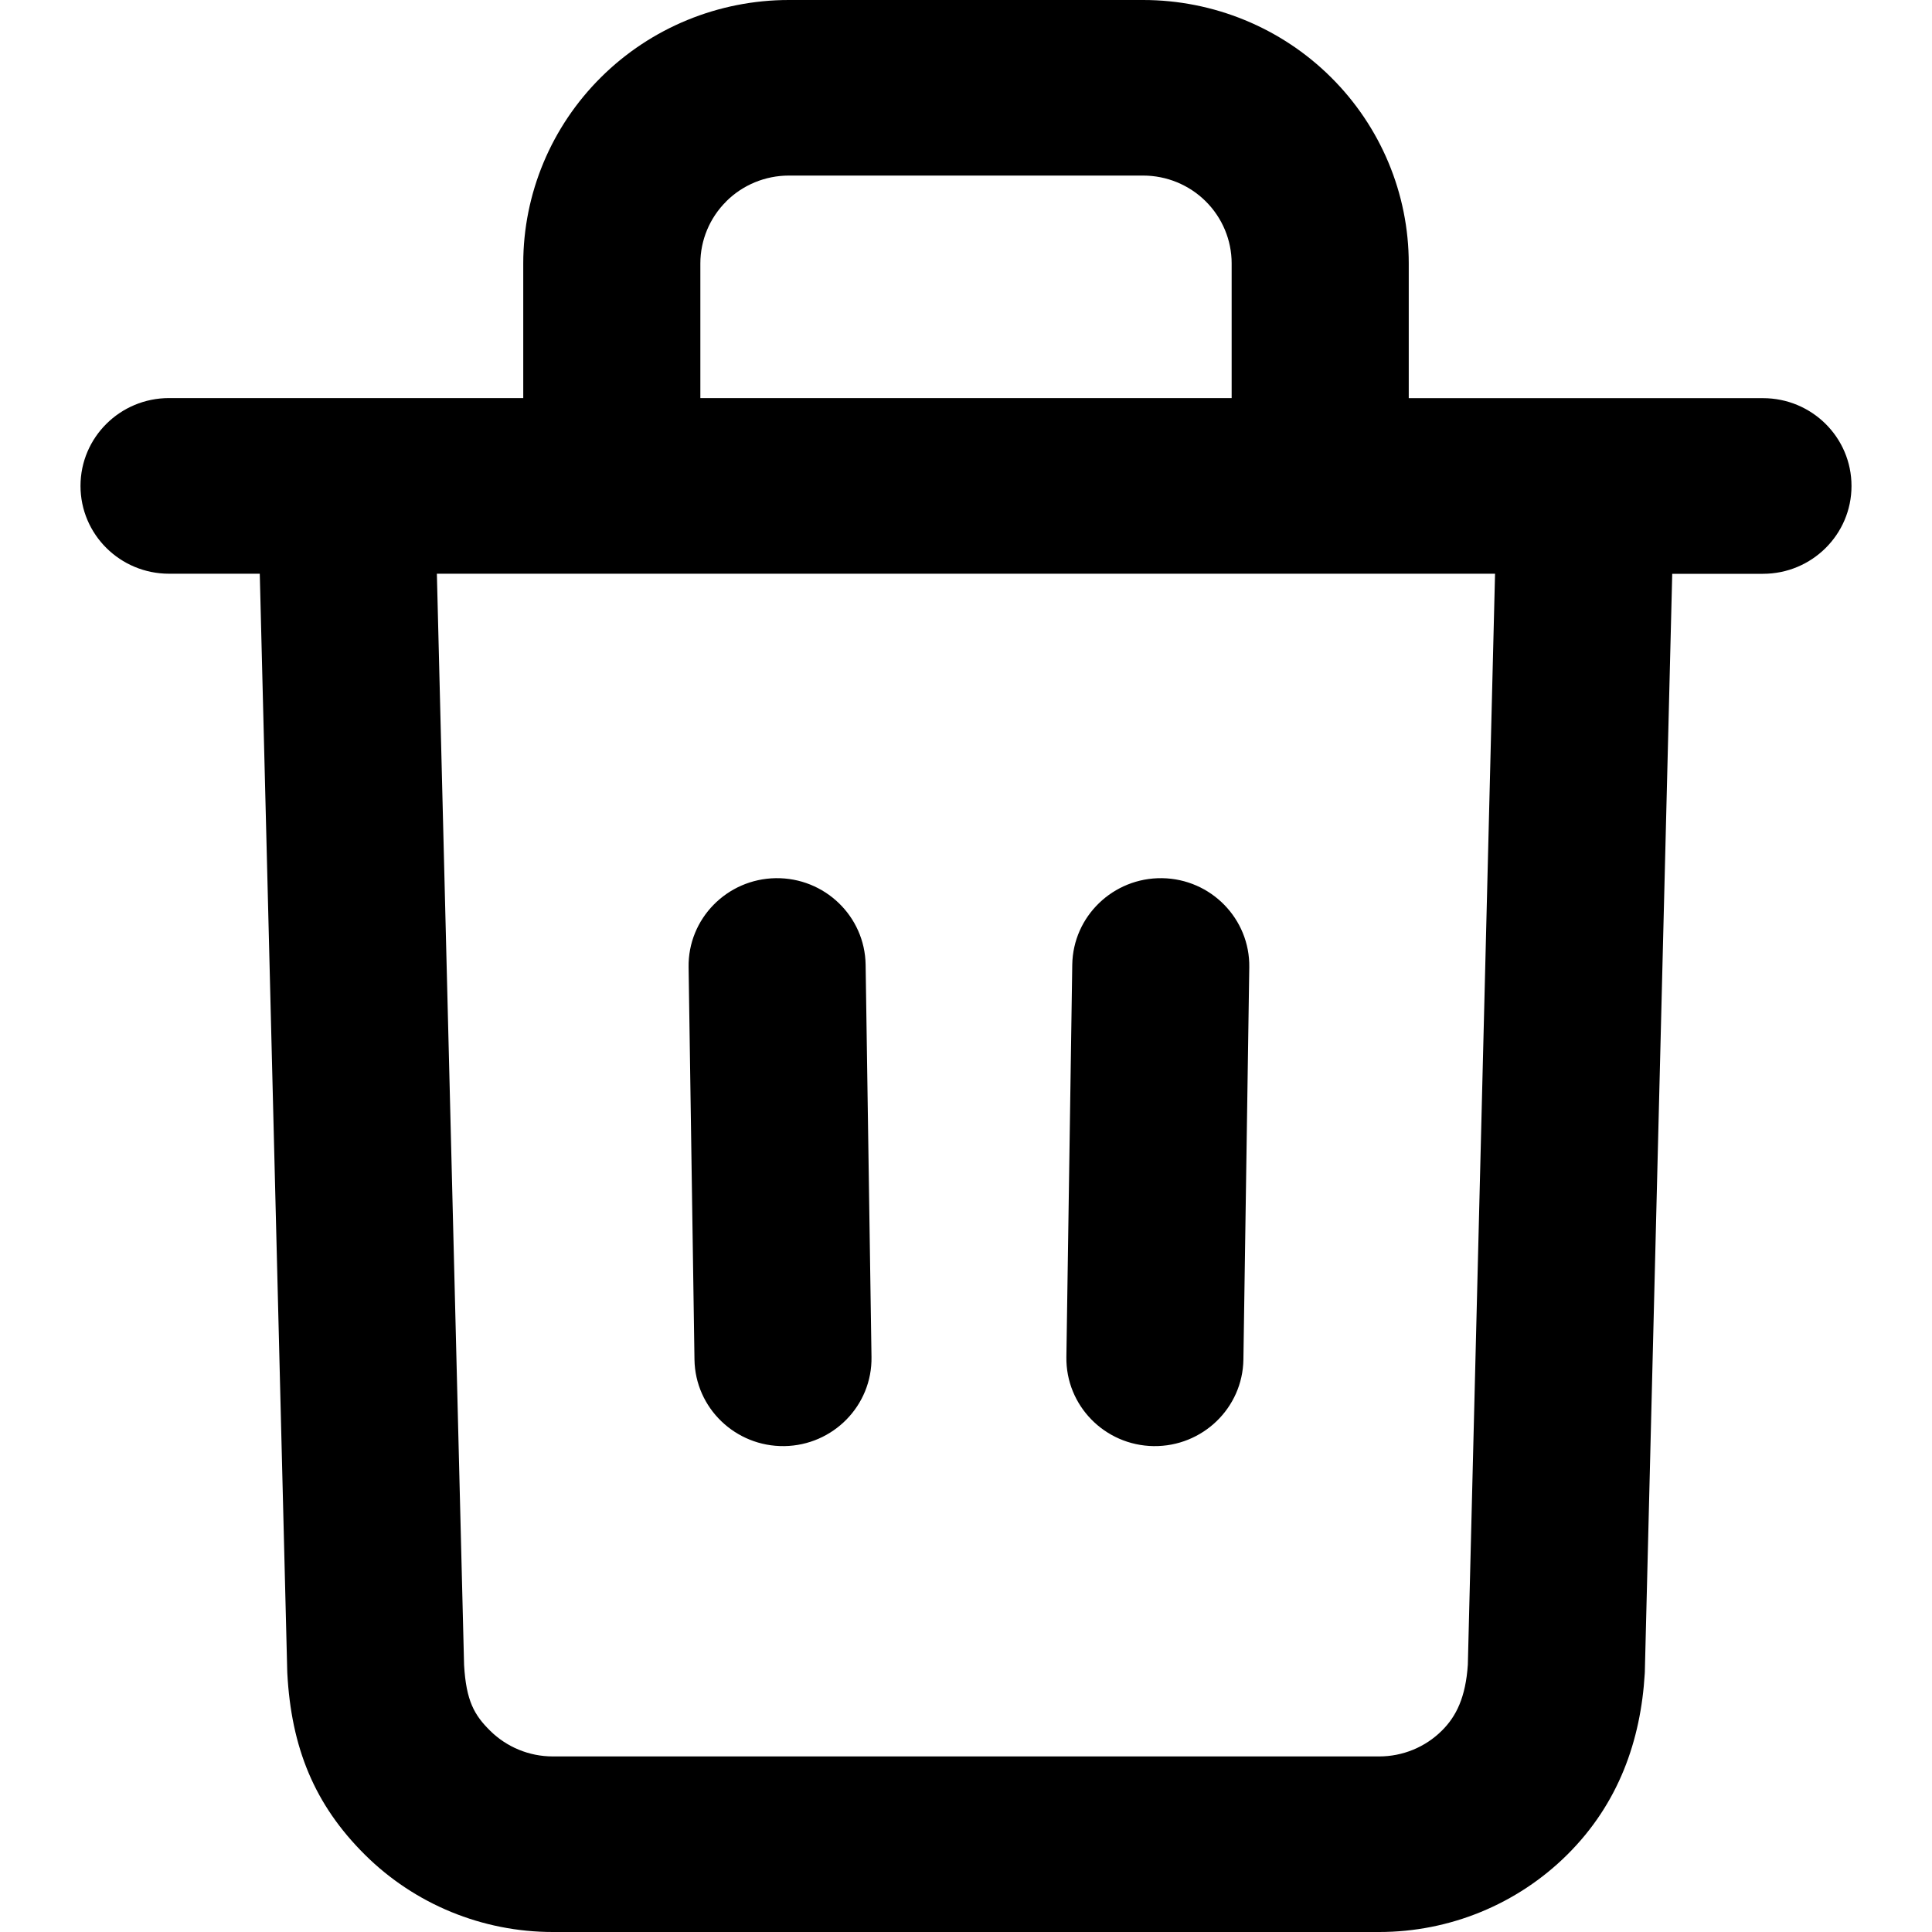 <svg
   width="24"
   height="24"
   viewBox="0 0 24 24"
   fill="currentColor">
  <path
     d="m 14.436,10.909 c 0.607,0.009 1.092,0.505 1.083,1.107 l -0.073,4.873 c -0.009,0.602 -0.509,1.083 -1.116,1.075 -0.608,-0.009 -1.092,-0.505 -1.083,-1.107 l 0.073,-4.873 c 0.009,-0.602 0.509,-1.083 1.116,-1.075 z"
  />
  <path
     d="m 10.753,11.984 c -0.009,-0.602 -0.509,-1.083 -1.116,-1.075 -0.607,0.009 -1.093,0.505 -1.083,1.107 l 0.073,4.873 c 0.009,0.602 0.509,1.083 1.116,1.075 0.607,-0.009 1.093,-0.505 1.083,-1.107 z"
  />
  <path
     fill-rule="evenodd"
     clip-rule="evenodd"
     d="m 17.5,3.273 v 1.673 h 2.2 l 0.006,2e-5 h 2.194 c 0.608,0 1.1,0.488 1.1,1.091 0,0.602 -0.492,1.091 -1.1,1.091 h -1.127 l -0.34,13.627 c -10e-5,0.004 -2e-4,0.008 -3e-4,0.013 -10e-5,0.002 -2e-4,0.005 -3e-4,0.007 -10e-5,0.002 -2e-4,0.004 -2.99e-4,0.005 -2e-4,0.004 -4e-4,0.008 -6e-4,0.012 -0.049,0.824 -0.322,1.613 -0.965,2.25 C 18.848,23.655 18.009,24 17.133,24 H 6.867 c -0.875,0 -1.715,-0.345 -2.333,-0.959 -0.628,-0.623 -0.916,-1.332 -0.965,-2.257 -5.4e-4,-0.01 -9.3e-4,-0.02 -0.001,-0.03 L 3.227,7.127 h -1.127 c -0.608,0 -1.1,-0.488 -1.1,-1.091 0,-0.602 0.492,-1.091 1.1,-1.091 h 2.194 l 0.006,-2e-5 h 2.2 V 3.273 c 0,-0.868 0.348,-1.7 0.967,-2.314 C 8.085,0.345 8.925,0 9.8,0 H 14.2 c 0.875,0 1.715,0.345 2.333,0.959 0.619,0.614 0.967,1.446 0.967,2.314 z M 9.022,2.501 c 0.206,-0.205 0.486,-0.32 0.778,-0.32 H 14.2 c 0.292,0 0.572,0.115 0.778,0.32 0.206,0.205 0.322,0.482 0.322,0.771 V 4.945 H 8.7 V 3.273 c 0,-0.289 0.116,-0.567 0.322,-0.771 z m -3.595,4.626 0.338,13.557 c 0.026,0.447 0.128,0.622 0.323,0.815 0.206,0.204 0.486,0.32 0.778,0.32 H 17.133 c 0.292,0 0.572,-0.115 0.778,-0.32 0.18,-0.178 0.296,-0.416 0.323,-0.819 l 0.338,-13.553 z"
  />
</svg>
